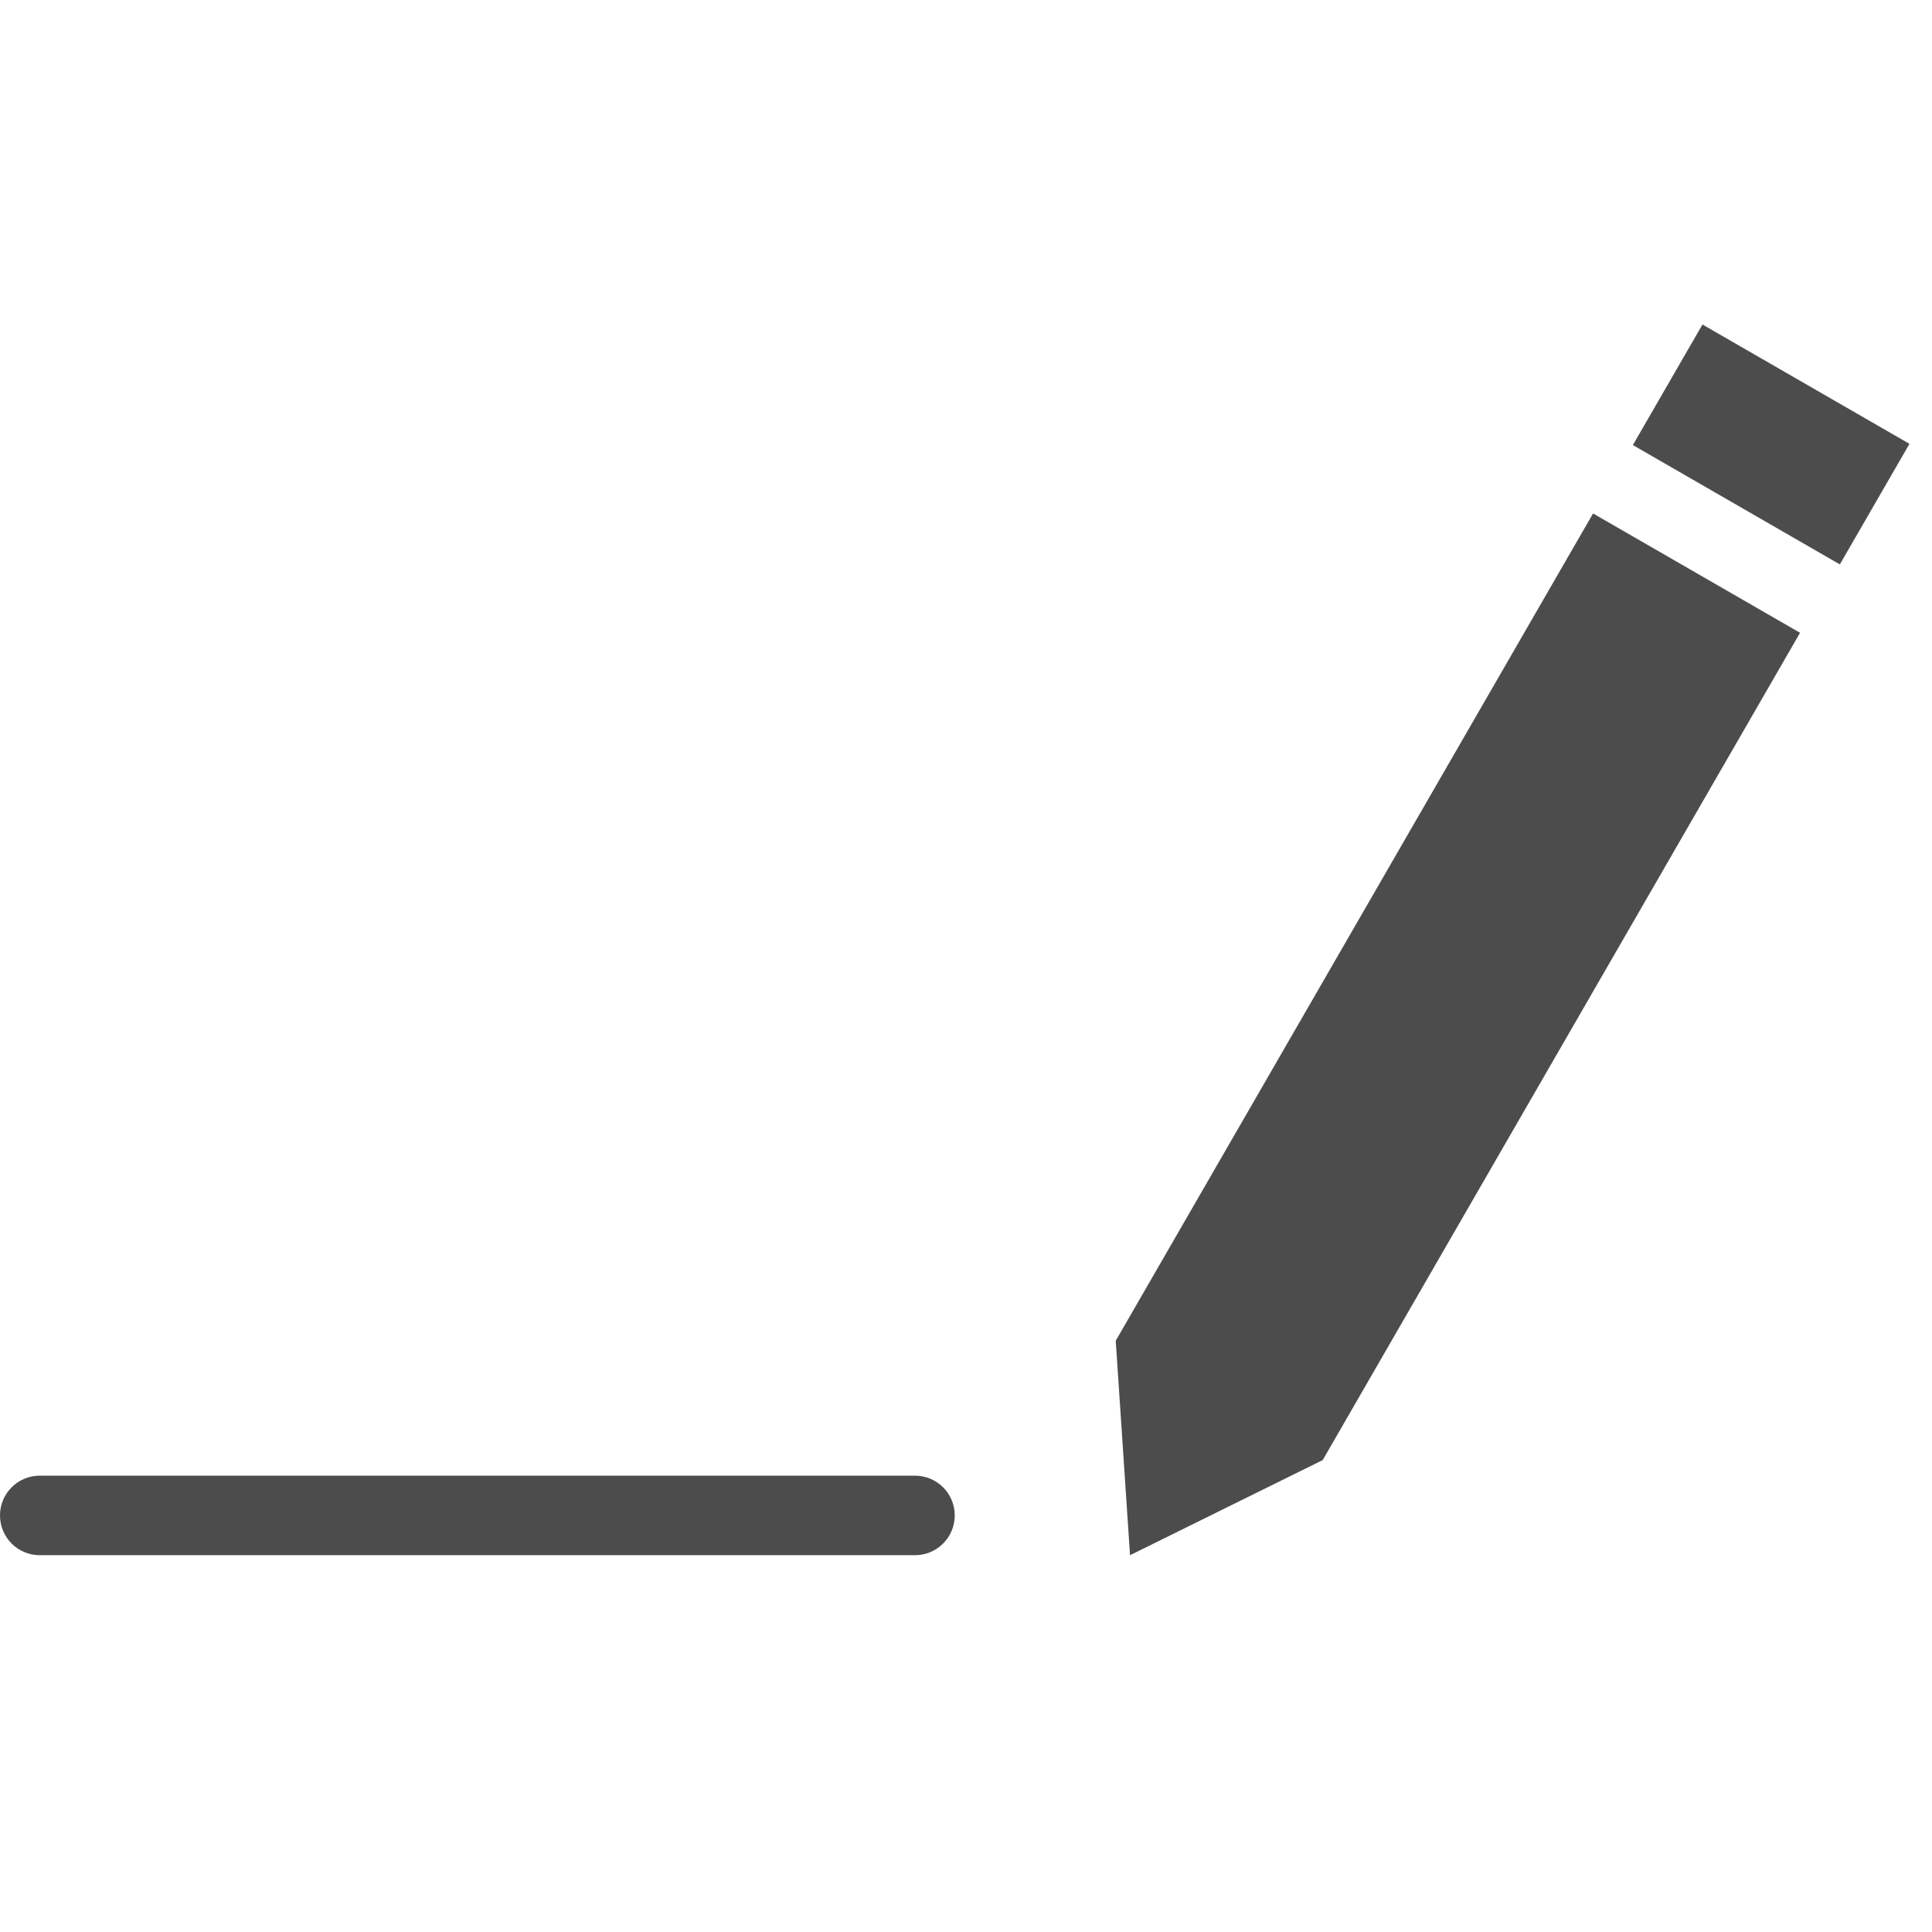 <?xml version="1.0" encoding="UTF-8"?>
<svg width="30px" height="30px" viewBox="0 0 30 30" version="1.1" xmlns="http://www.w3.org/2000/svg" xmlns:xlink="http://www.w3.org/1999/xlink">
    <!-- Generator: Sketch 47.1 (45422) - http://www.bohemiancoding.com/sketch -->
    <title>apSentence</title>
    <desc>Created with Sketch.</desc>
    <defs></defs>
    <g id="AccepTx-Pro" stroke="none" stroke-width="1" fill="none" fill-rule="evenodd">
        <g id="apSentence">
            <rect id="Rectangle" x="0" y="0" width="30" height="30"></rect>
            <g id="sentence" opacity="0.7" transform="translate(0, 5)" fill="#000000">
                <polygon id="Path" points="26.436 0.039 25.355 1.911 28.569 3.764 29.65 1.892"></polygon>
                <polygon id="Path" points="24.737 2.973 17.325 15.819 17.547 19.149 20.539 17.672 27.951 4.826"></polygon>
                <path d="M0.618,17.914 C0.276,17.914 0,18.19 0,18.531 C0,18.873 0.276,19.149 0.618,19.149 L14.207,19.149 C14.549,19.149 14.825,18.873 14.825,18.531 C14.825,18.19 14.549,17.914 14.207,17.914 L0.618,17.914 Z" id="Path"></path>
            </g>
        </g>
    </g>
</svg>